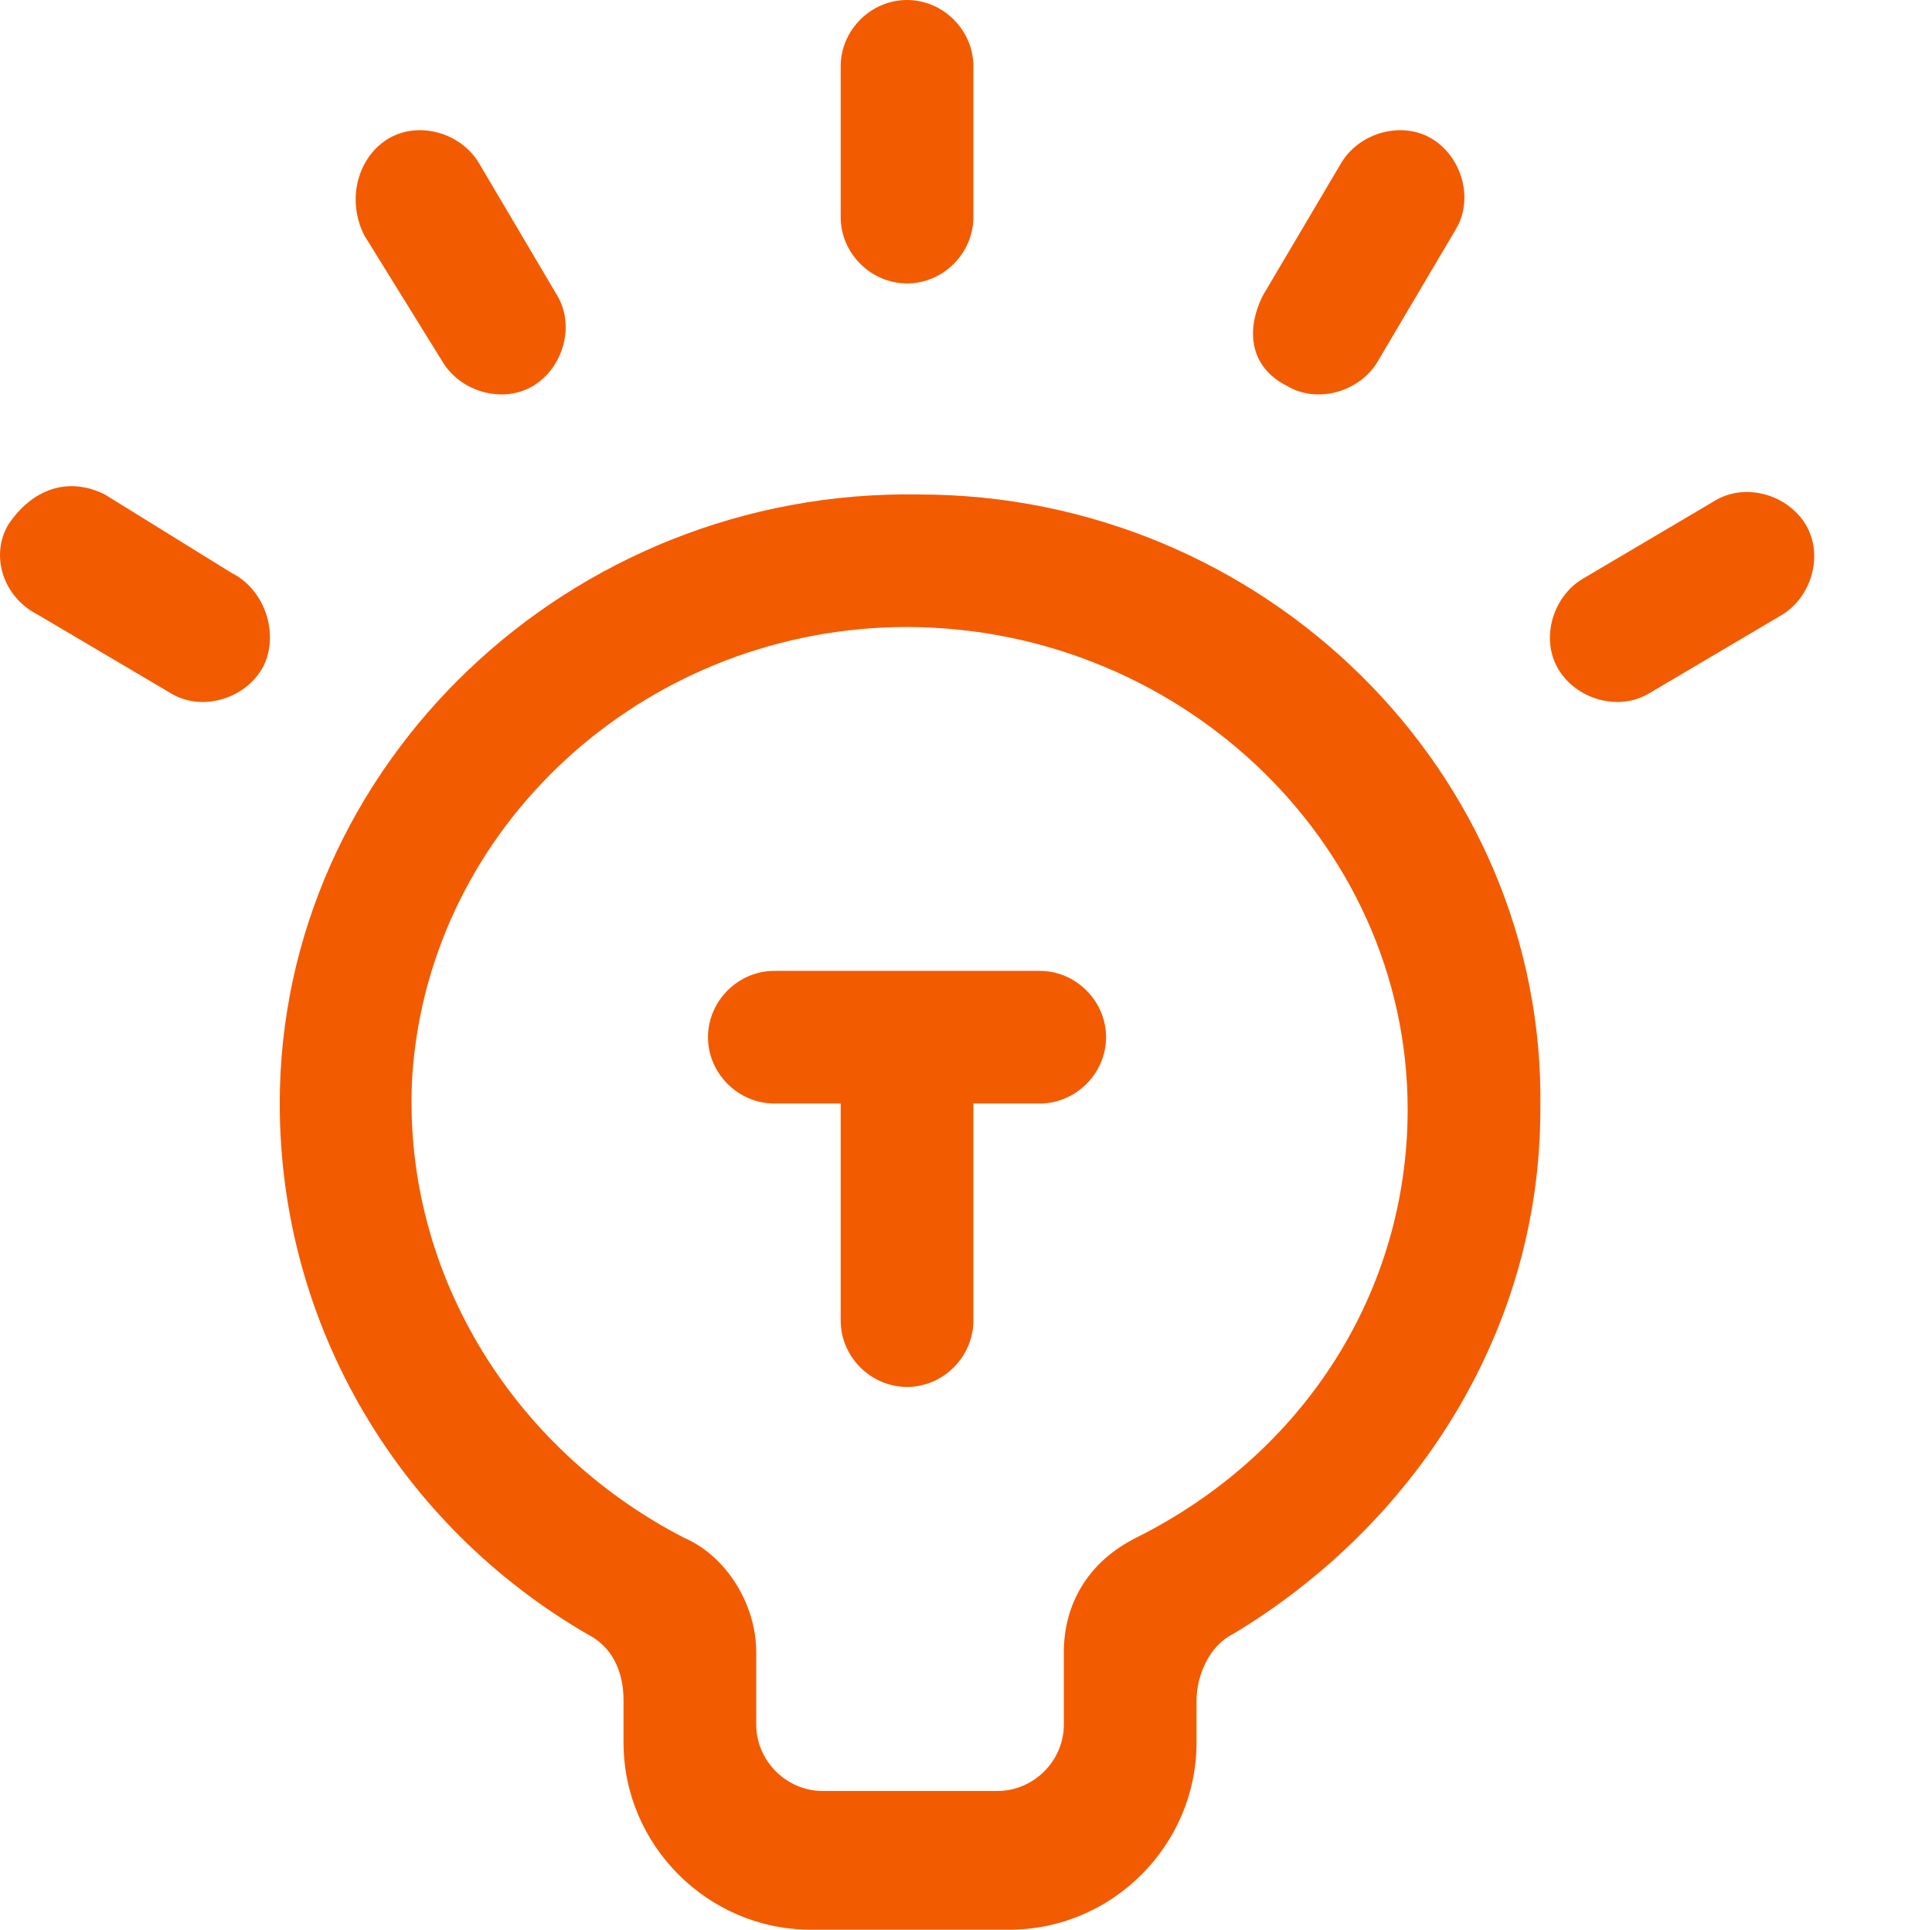 <?xml version="1.0" standalone="no"?><!DOCTYPE svg PUBLIC "-//W3C//DTD SVG 1.1//EN" "http://www.w3.org/Graphics/SVG/1.1/DTD/svg11.dtd"><svg t="1528870163845" class="icon" style="" viewBox="0 0 1025 1024" version="1.1" xmlns="http://www.w3.org/2000/svg" p-id="22829" xmlns:xlink="http://www.w3.org/1999/xlink" width="48.047" height="48"><defs><style type="text/css"></style></defs><path d="M602.811 816c-25.6 12.8-38.4 35.2-38.4 60.8v38.4c0 19.2-16 35.2-35.2 35.2h-92.8c-19.2 0-35.2-16-35.2-35.2v-38.4c0-25.6-16-51.2-38.4-60.8C270.011 768 212.411 672 218.811 569.6c9.6-131.2 121.6-233.6 256-236.8 147.2-3.2 272 112 272 256 0 96-54.4 182.4-144 227.2M487.611 262.4C302.011 259.2 148.411 406.4 148.411 585.6c0 118.4 64 224 163.2 281.6 12.8 6.4 19.2 19.2 19.2 35.2v22.4c0 54.4 44.8 99.2 99.2 99.2h105.6c54.4 0 99.2-44.8 99.2-99.2v-22.4c0-12.8 6.4-28.8 19.2-35.2 96-57.6 163.2-160 163.2-278.4 3.2-179.2-147.2-326.4-329.6-326.4" fill="#F35B00" p-id="22830"></path><path d="M551.611 515.2h-140.8c-19.2 0-35.2 16-35.2 35.2 0 19.2 16 35.2 35.2 35.2h35.2v115.2c0 19.2 16 35.2 35.2 35.2 19.2 0 35.2-16 35.2-35.2v-115.2h35.2c19.2 0 35.2-16 35.2-35.2 0-19.2-16-35.2-35.2-35.2M481.211 150.4c19.2 0 35.2-16 35.2-35.2V35.2C516.411 16 500.411 0 481.211 0s-35.2 16-35.2 35.2v80c0 19.2 16 35.2 35.2 35.2M234.811 192c9.6 16 32 22.4 48 12.8 16-9.6 22.4-32 12.8-48L254.011 86.4c-9.6-16-32-22.4-48-12.8-16 9.6-22.4 32-12.8 51.2L234.811 192zM122.811 304L55.611 262.4c-19.2-9.6-38.4-3.2-51.2 16-9.6 16-3.2 38.4 16 48l70.4 41.6c16 9.6 38.4 3.2 48-12.8s3.2-41.6-16-51.2M682.811 204.8c16 9.6 38.4 3.2 48-12.8l41.6-70.4c9.6-16 3.2-38.4-12.8-48-16-9.6-38.4-3.2-48 12.8l-41.6 70.4c-9.6 19.2-6.4 38.4 12.8 48M958.011 278.4c-9.6-16-32-22.4-48-12.8l-70.4 41.6c-16 9.6-22.4 32-12.8 48 9.6 16 32 22.4 48 12.8l70.4-41.6c16-9.6 22.4-32 12.8-48" fill="#F35B00" p-id="22831"></path></svg>